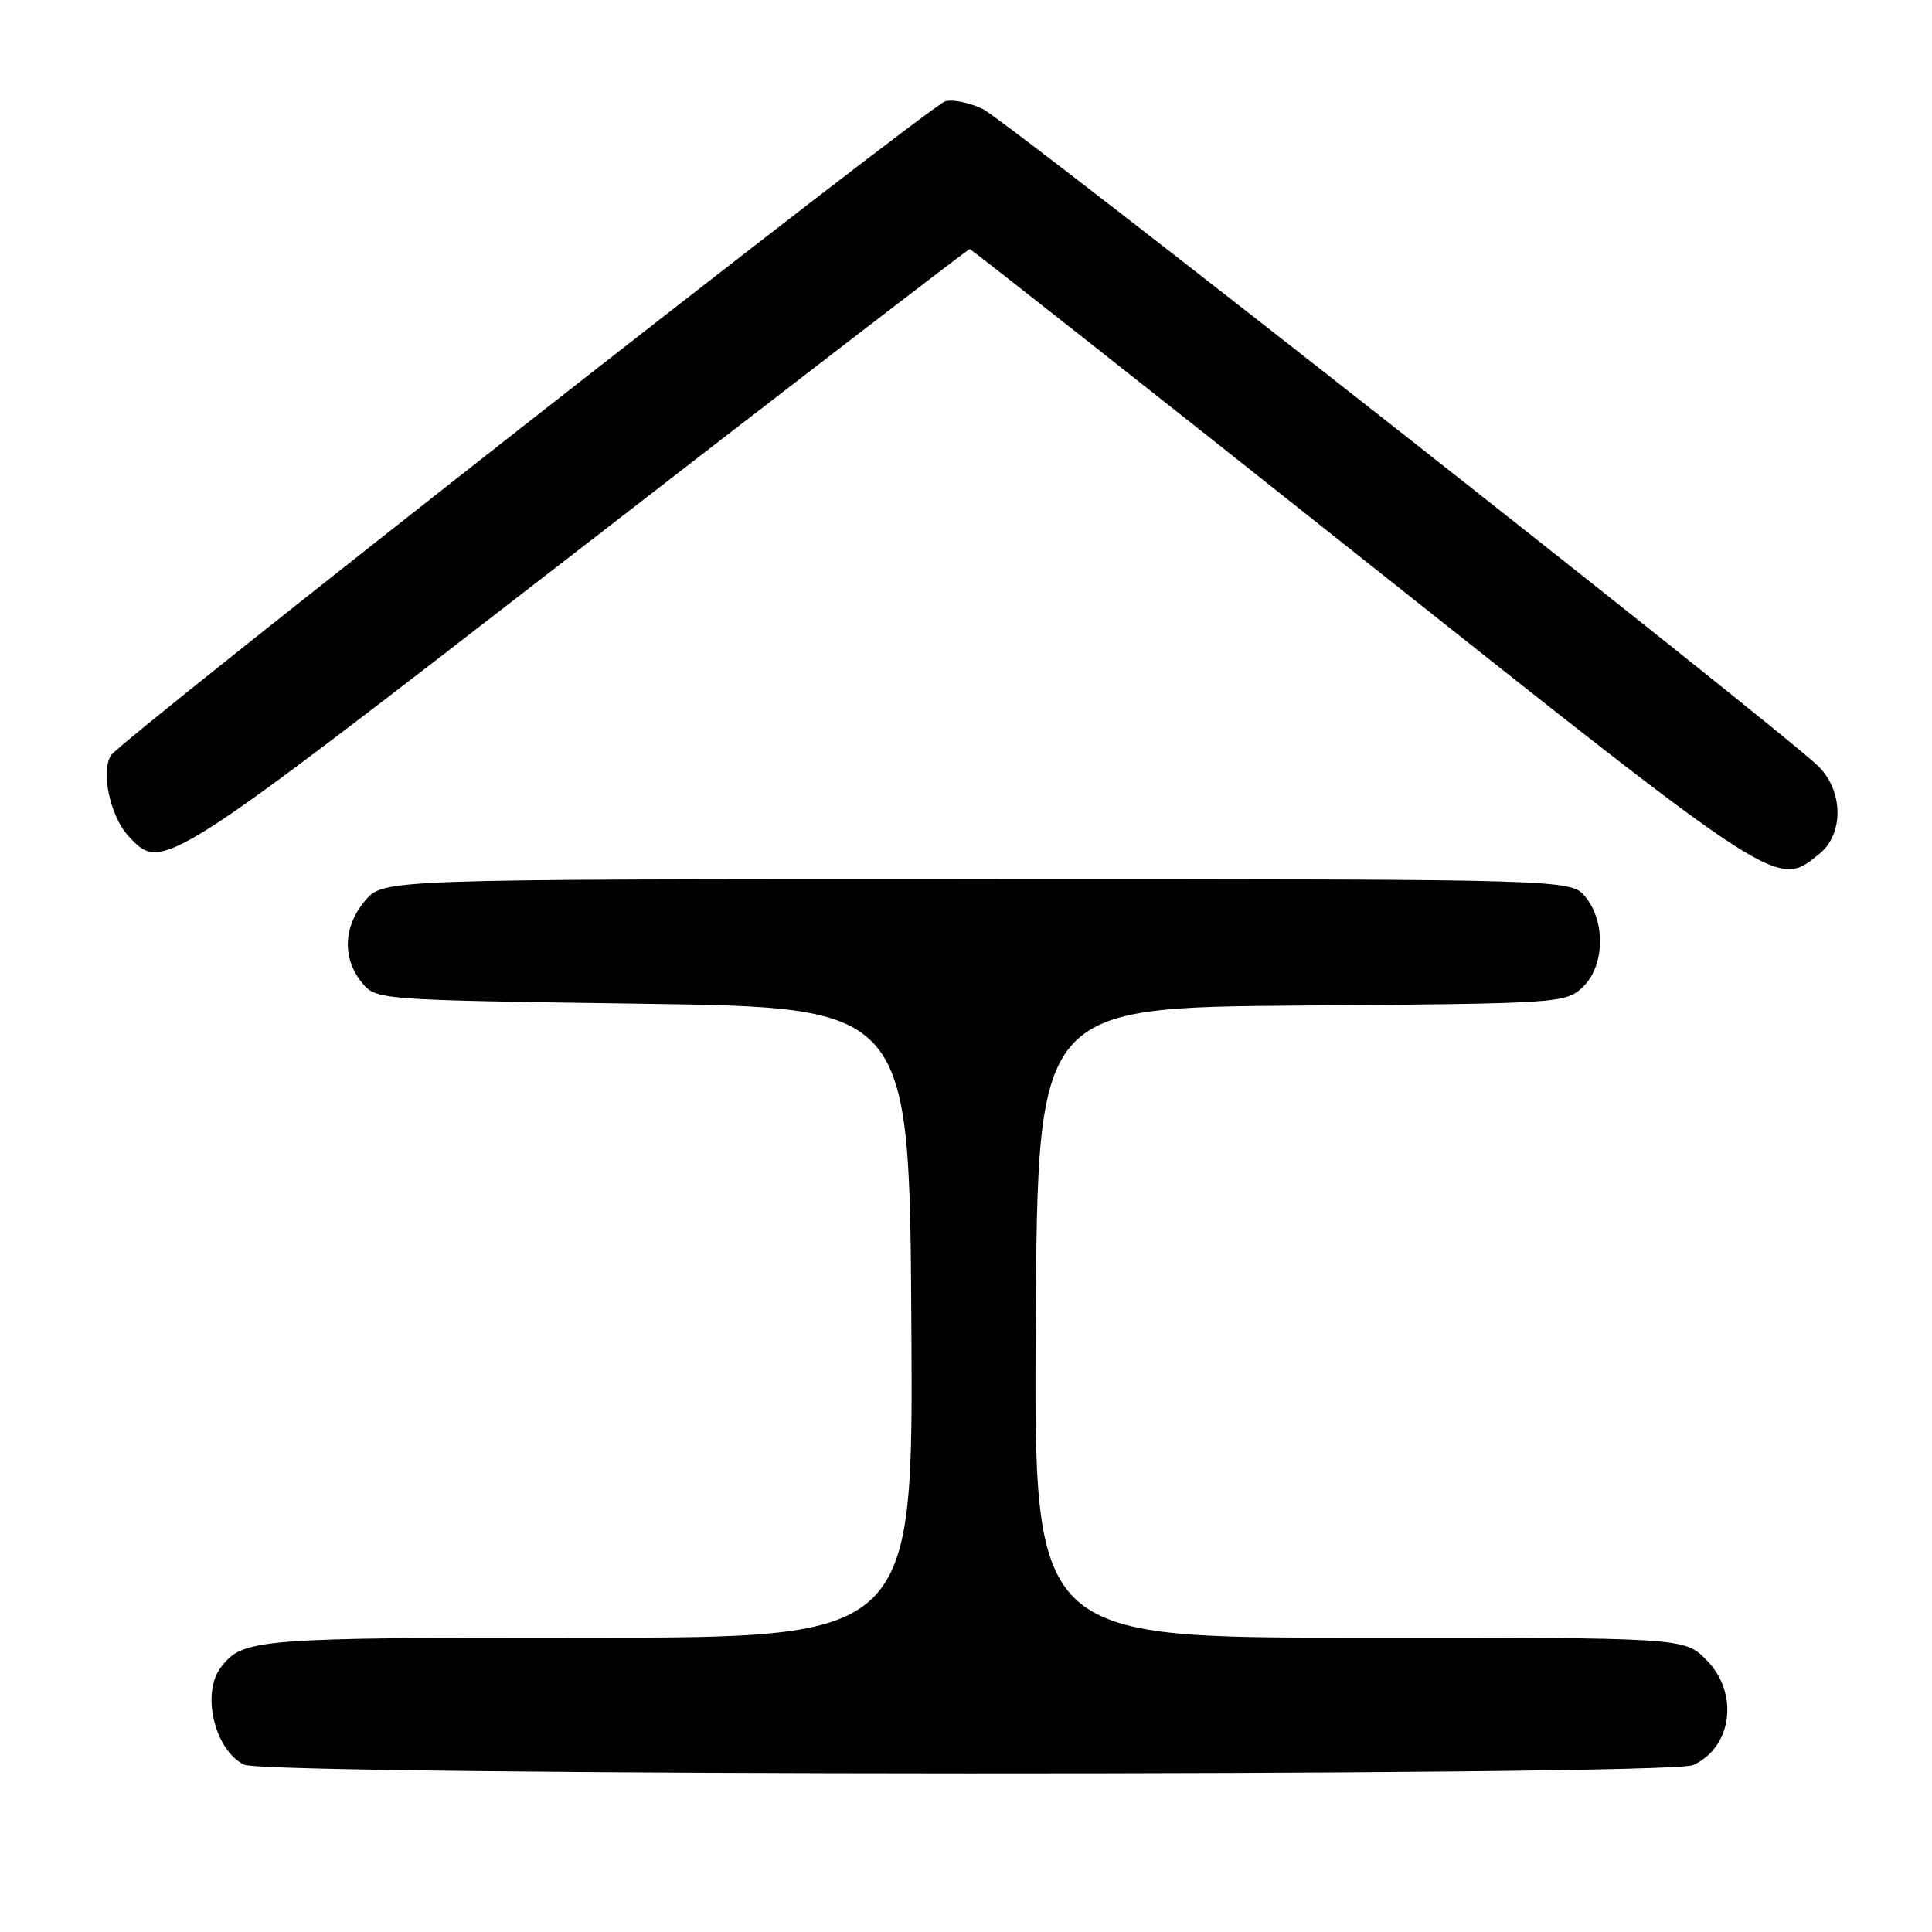 <?xml version="1.0" encoding="UTF-8" standalone="no"?>
<!DOCTYPE svg PUBLIC "-//W3C//DTD SVG 1.1//EN" "http://www.w3.org/Graphics/SVG/1.1/DTD/svg11.dtd" >
<svg xmlns="http://www.w3.org/2000/svg" xmlns:xlink="http://www.w3.org/1999/xlink" version="1.1" viewBox="0 0 256 256">
 <g >
 <path fill="currentColor"
d=" M 224.34 233.89 C 229.57 231.51 230.46 224.31 226.08 219.92 C 223.15 217.00 223.15 217.00 180.07 217.00 C 136.98 217.00 136.98 217.00 137.24 175.25 C 137.50 133.50 137.50 133.50 172.45 133.24 C 206.71 132.98 207.44 132.93 209.70 130.81 C 212.61 128.08 212.80 122.21 210.09 118.86 C 208.18 116.50 208.18 116.50 129.50 116.50 C 50.83 116.50 50.83 116.50 48.41 119.31 C 45.51 122.68 45.31 126.93 47.91 130.14 C 49.82 132.50 49.82 132.50 85.16 133.00 C 120.50 133.50 120.50 133.50 120.76 175.25 C 121.02 217.00 121.02 217.00 77.95 217.00 C 33.88 217.00 32.18 217.14 29.28 220.91 C 26.63 224.36 28.44 231.93 32.36 233.83 C 35.47 235.33 221.05 235.39 224.34 233.89 Z  M 241.09 113.13 C 244.33 110.51 244.26 104.79 240.95 101.54 C 235.92 96.61 133.37 15.94 130.22 14.44 C 128.42 13.58 126.17 13.13 125.22 13.44 C 122.94 14.18 15.97 98.04 14.70 100.09 C 13.33 102.30 14.62 108.22 17.05 110.82 C 21.50 115.60 21.53 115.57 76.49 73.00 C 104.89 51.00 128.29 33.00 128.49 33.00 C 128.69 33.00 152.09 51.45 180.49 74.00 C 236.14 118.19 235.41 117.73 241.09 113.13 Z "/>
</g>
</svg>